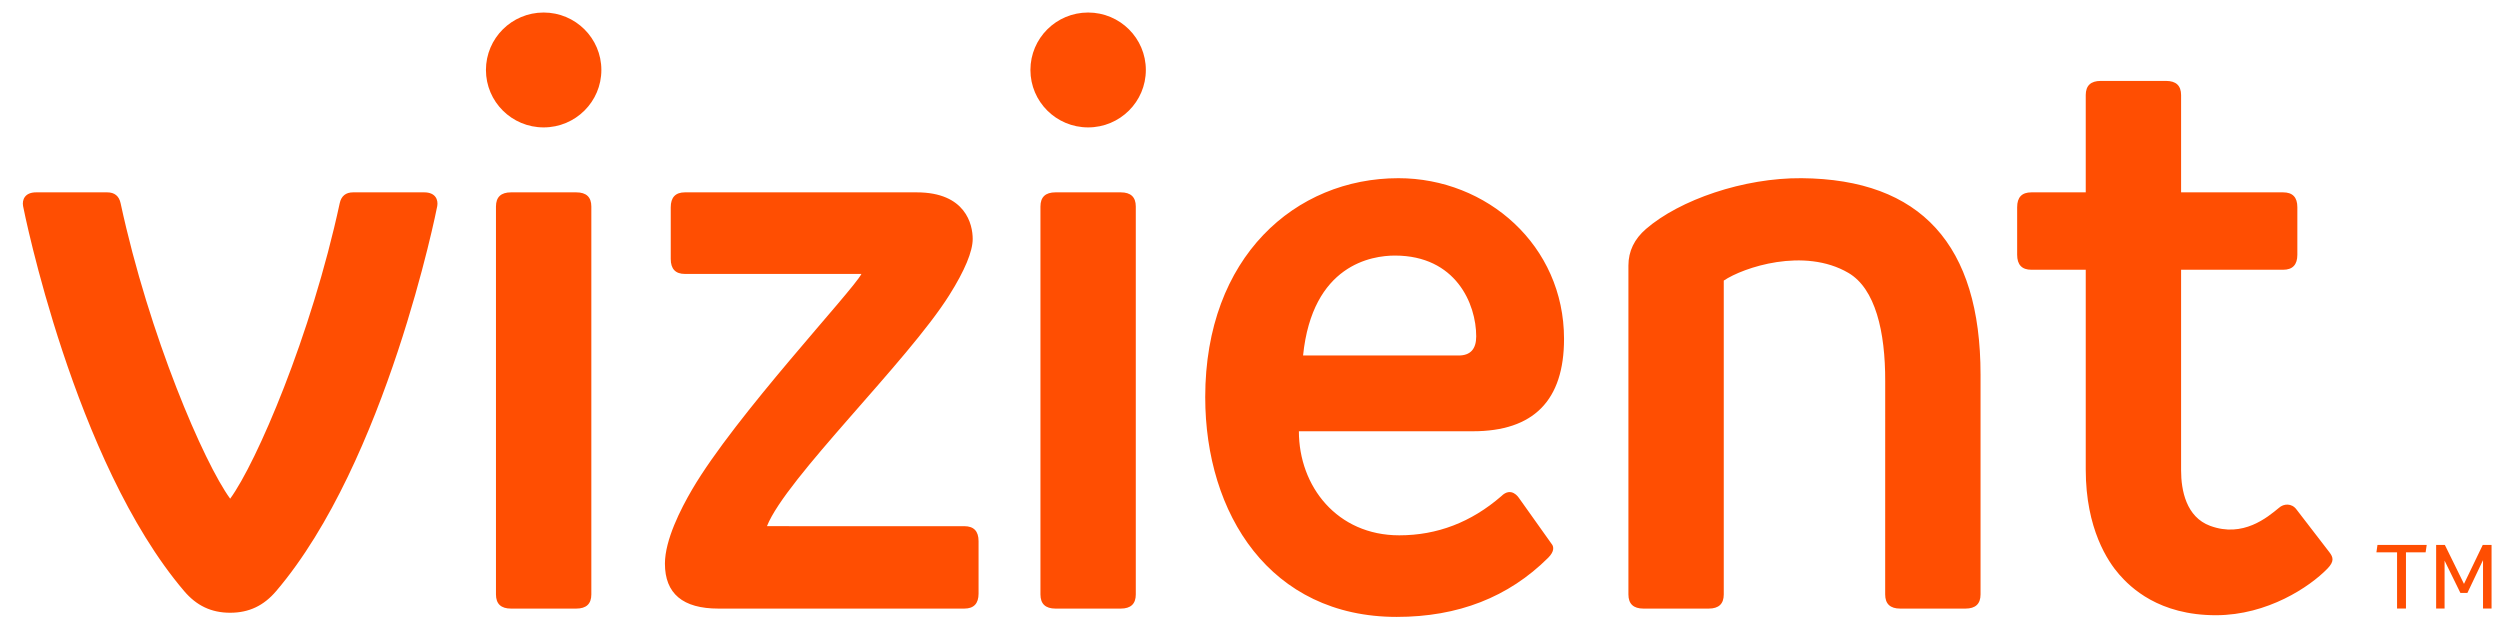 <svg width="101" height="25" viewBox="0 0 101 25" fill="none" xmlns="http://www.w3.org/2000/svg">
<path fill-rule="evenodd" clip-rule="evenodd" d="M38.959 24.587C39.342 24.587 39.534 24.384 39.534 23.981V21.863C39.534 21.459 39.342 21.258 38.959 21.258L30.985 21.257C31.753 19.322 36.663 14.609 38.351 11.924C38.979 10.927 39.297 10.156 39.297 9.654C39.297 9.071 39.017 7.771 37.034 7.771H27.672C27.289 7.771 27.098 7.973 27.098 8.376V10.461C27.098 10.865 27.289 11.067 27.672 11.067L34.803 11.066C34.445 11.755 29.714 16.782 27.961 19.777C27.5 20.564 26.863 21.814 26.863 22.77C26.863 23.981 27.584 24.587 29.026 24.587H38.959ZM59.639 13.589C59.639 12.275 58.815 10.325 56.355 10.325C55.431 10.325 53.02 10.682 52.644 14.362H58.929C59.402 14.362 59.639 14.105 59.639 13.589ZM59.504 17.423H52.475C52.475 19.652 54.021 21.627 56.53 21.627C58.061 21.627 59.436 21.1 60.652 20.046C61.059 19.641 61.353 20.101 61.362 20.113C61.362 20.113 62.549 21.786 62.713 22.013C62.756 22.087 62.815 22.266 62.545 22.535C60.945 24.127 58.906 24.923 56.428 24.923C51.316 24.923 48.691 20.767 48.691 16.044C48.691 10.371 52.343 7.199 56.496 7.199C60.071 7.199 63.187 9.916 63.187 13.69C63.187 16.178 61.958 17.423 59.504 17.423ZM92.238 10.898C92.621 10.898 92.813 10.696 92.813 10.293V8.371C92.813 7.968 92.621 7.771 92.238 7.771H88.116V3.841C88.116 3.46 87.913 3.269 87.508 3.269H84.872C84.466 3.269 84.264 3.46 84.264 3.841V7.771H82.068C81.685 7.771 81.493 7.968 81.493 8.371V10.293C81.493 10.696 81.685 10.898 82.068 10.898L84.264 10.898V18.97C84.264 21.372 85.165 22.692 85.615 23.207C86.066 23.723 87.212 24.861 89.535 24.855C91.606 24.85 93.311 23.712 94.029 22.972C94.312 22.68 94.264 22.513 94.109 22.312C94.065 22.255 92.779 20.584 92.779 20.584C92.59 20.324 92.264 20.339 92.069 20.517C91.607 20.896 90.622 21.737 89.29 21.244C88.322 20.886 88.116 19.811 88.116 19.003V10.898H92.238ZM65.788 24.015C65.788 24.396 65.991 24.587 66.396 24.587H69.032C69.438 24.587 69.64 24.396 69.64 24.015V11.336C70.427 10.804 72.888 9.978 74.676 11.025C75.761 11.66 76.17 13.39 76.162 15.405L76.161 24.015C76.161 24.396 76.364 24.587 76.769 24.587H79.405C79.811 24.587 80.014 24.396 80.014 24.015V15.136C80.014 9.889 77.603 7.239 72.783 7.199C70.448 7.18 67.862 8.071 66.498 9.25C66.028 9.657 65.788 10.147 65.788 10.73L65.788 24.015ZM45.278 7.771H42.642C42.237 7.771 42.034 7.962 42.034 8.343V24.015C42.034 24.396 42.237 24.587 42.642 24.587H45.278C45.684 24.587 45.886 24.396 45.886 24.015V8.343C45.886 7.962 45.684 7.771 45.278 7.771ZM23.281 7.771H20.646C20.24 7.771 20.037 7.962 20.037 8.343V24.015C20.037 24.396 20.24 24.587 20.646 24.587H23.281C23.687 24.587 23.89 24.396 23.89 24.015V8.343C23.89 7.962 23.687 7.771 23.281 7.771ZM43.96 0.506C42.673 0.506 41.629 1.545 41.629 2.827C41.629 4.109 42.673 5.147 43.96 5.147C45.248 5.147 46.292 4.109 46.292 2.827C46.292 1.545 45.248 0.506 43.96 0.506ZM21.963 0.506C20.676 0.506 19.632 1.545 19.632 2.827C19.632 4.109 20.676 5.147 21.963 5.147C23.251 5.147 24.295 4.109 24.295 2.827C24.295 1.545 23.251 0.506 21.963 0.506ZM7.44 23.88C2.987 18.653 0.954 8.447 0.932 8.325C0.888 8.077 0.997 7.771 1.459 7.771H4.332C4.624 7.771 4.809 7.916 4.872 8.208C6.026 13.569 8.242 18.702 9.299 20.147C10.355 18.702 12.571 13.569 13.725 8.208C13.788 7.916 13.973 7.771 14.265 7.771H17.138C17.6 7.771 17.709 8.077 17.665 8.325C17.644 8.447 15.611 18.653 11.157 23.88C10.661 24.463 10.068 24.755 9.298 24.755C8.529 24.755 7.936 24.463 7.44 23.88Z" fill="#FF4E02"/>
<path fill-rule="evenodd" clip-rule="evenodd" d="M100.303 22.015L99.545 23.589L98.772 22.015H98.42V24.586H98.761V22.65L99.4 23.954H99.683L100.314 22.629V24.586H100.659V22.015H100.303ZM96.05 22.015L96.007 22.314H96.841V24.586H97.201V22.314H97.995L98.039 22.015H96.05Z" fill="#FF4E02"/>
</svg>
